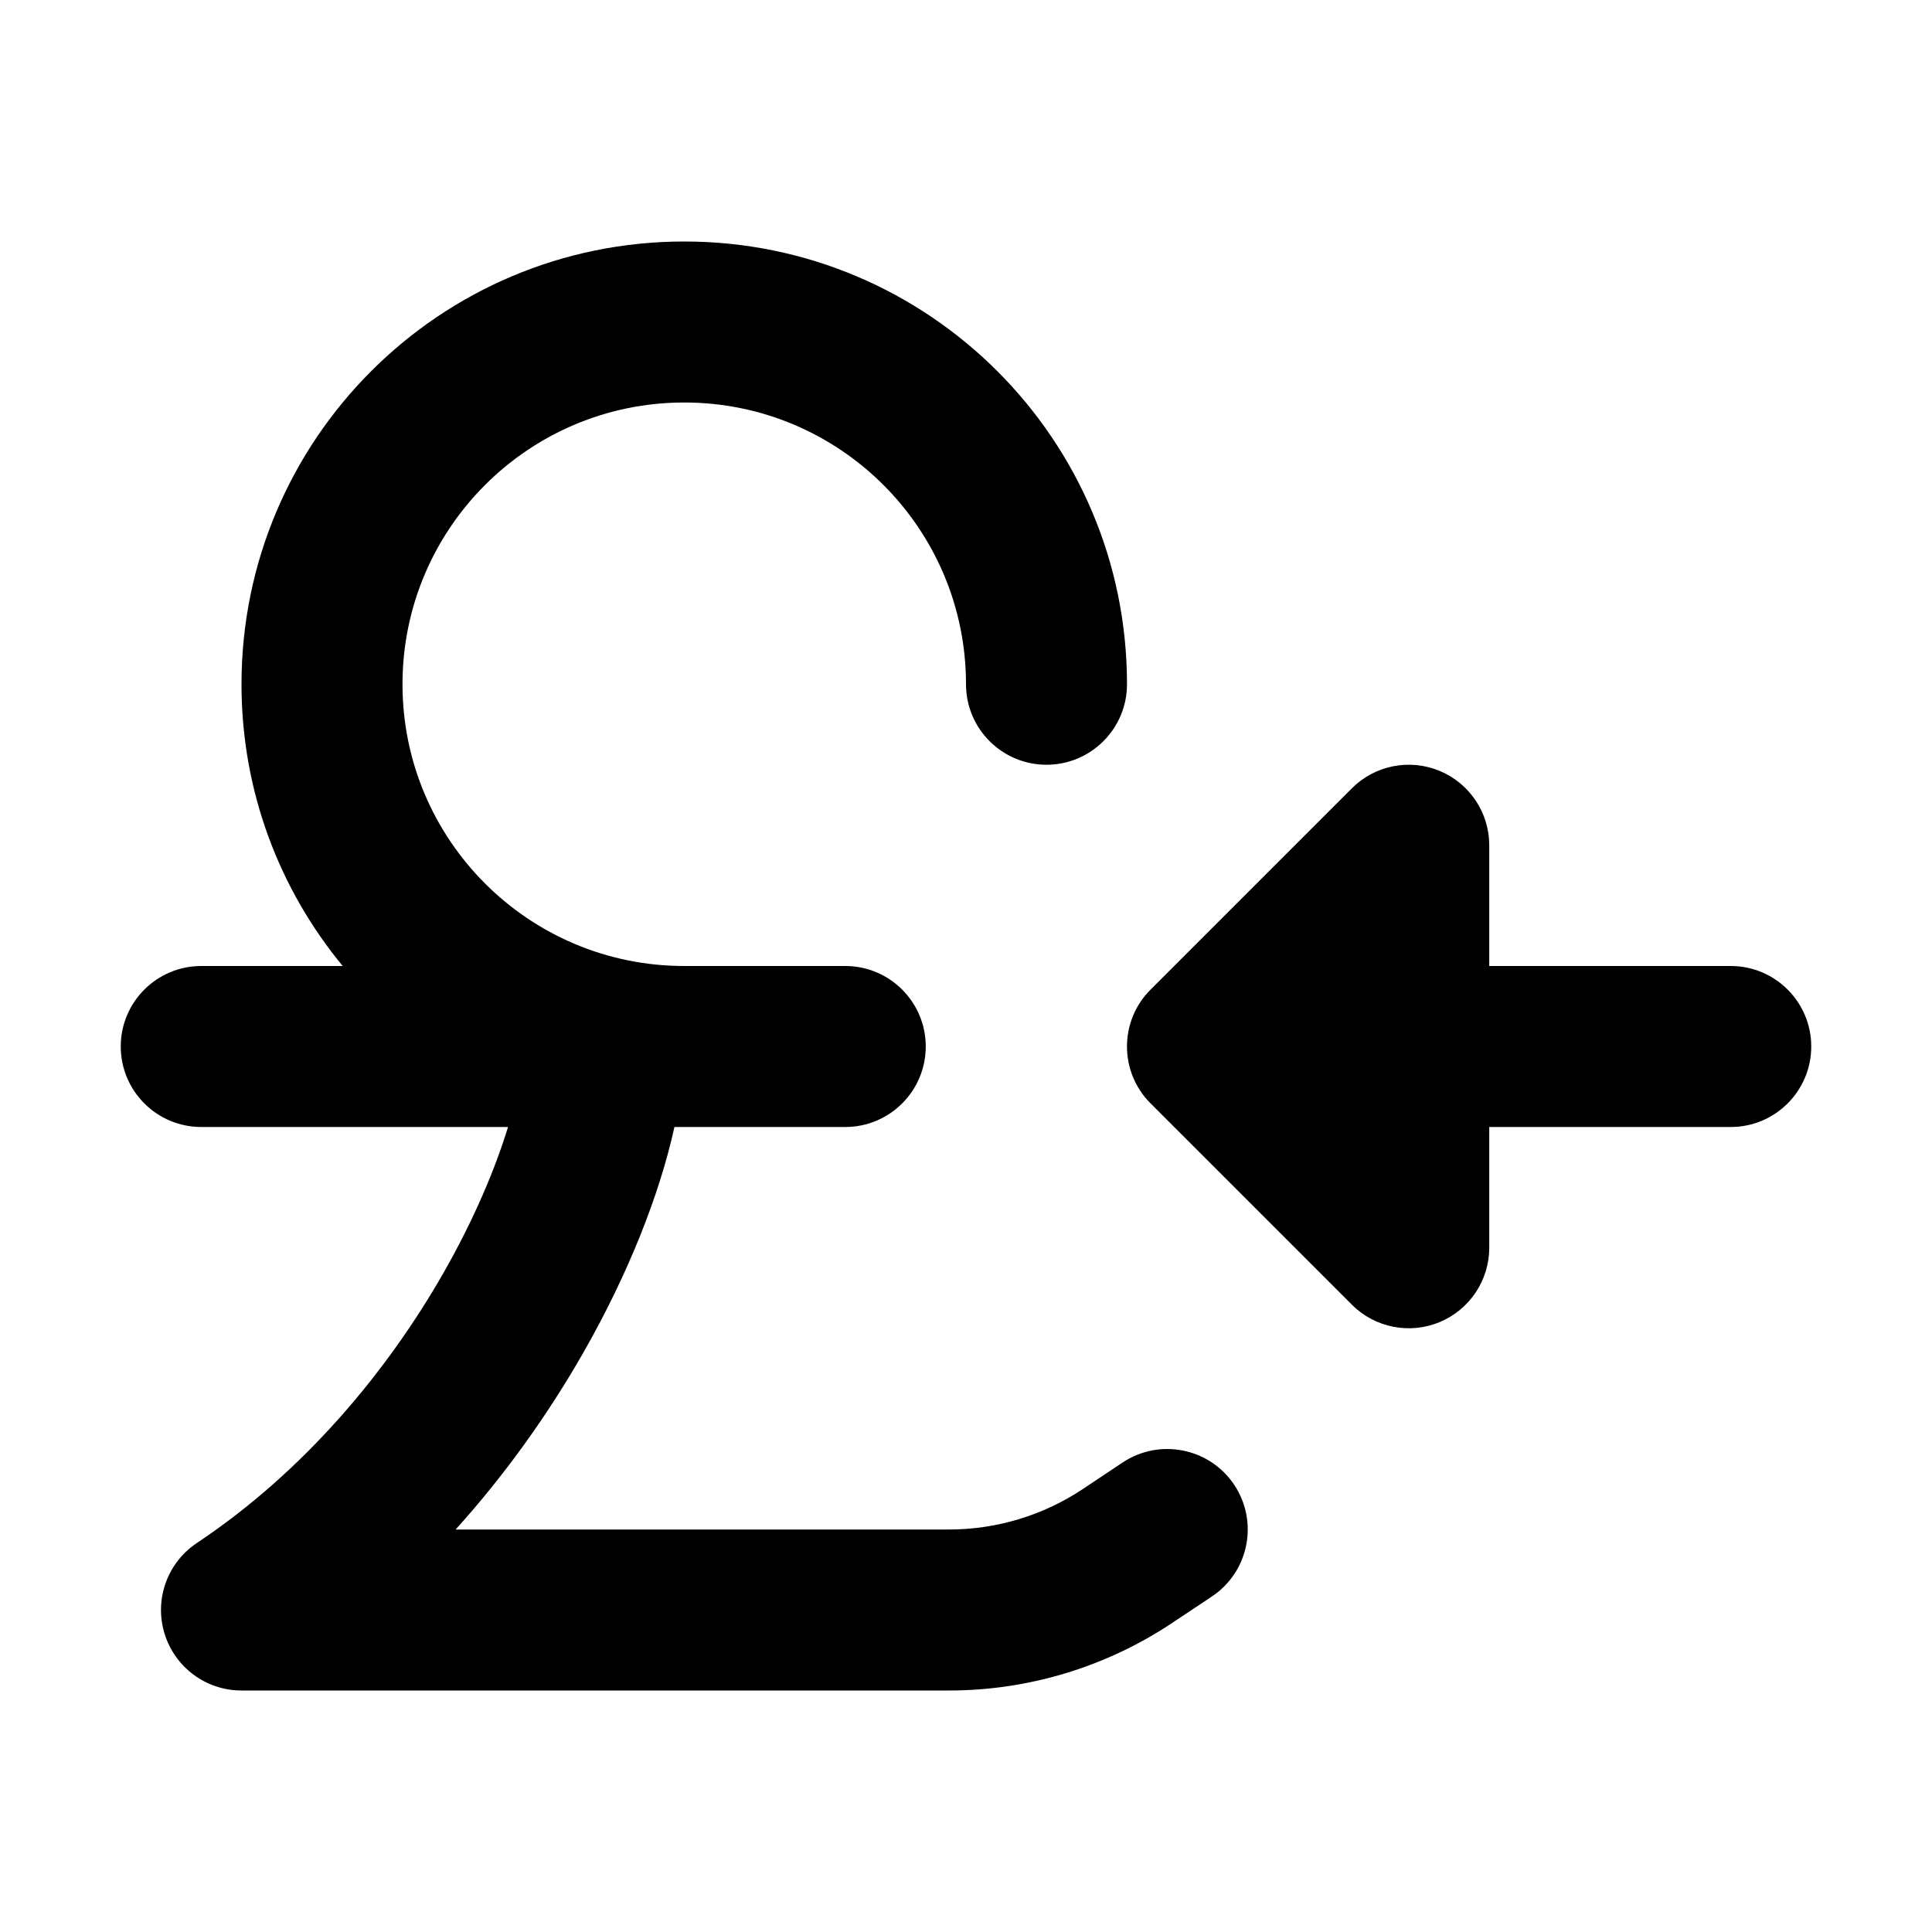 <svg width="24" height="24" viewBox="0 0 24 24" xmlns="http://www.w3.org/2000/svg">
    <path fill-rule="evenodd" clip-rule="evenodd" d="M17.883 9.576C18.256 9.731 18.5 10.096 18.5 10.5V12H21.5C22.052 12 22.5 12.448 22.5 13C22.5 13.552 22.052 14 21.5 14H18.5V15.5C18.5 15.905 18.256 16.269 17.883 16.424C17.509 16.579 17.079 16.493 16.793 16.207L14.293 13.707C13.902 13.317 13.902 12.683 14.293 12.293L16.793 9.793C17.079 9.507 17.509 9.421 17.883 9.576Z"/>
    <path fill-rule="evenodd" clip-rule="evenodd" d="M8.5 5C6.567 5 5 6.567 5 8.5C5 10.433 6.567 12 8.5 12H10.5C11.052 12 11.5 12.448 11.5 13C11.5 13.552 11.052 14 10.5 14H8.378C8.192 14.848 7.798 15.838 7.243 16.809C6.826 17.538 6.3 18.291 5.66 19H11.789C12.381 19 12.96 18.825 13.453 18.496L13.945 18.168C14.405 17.862 15.026 17.986 15.332 18.445C15.638 18.905 15.514 19.526 15.055 19.832L14.562 20.16C13.741 20.708 12.776 21 11.789 21H3C2.559 21 2.171 20.712 2.043 20.29C1.915 19.868 2.079 19.412 2.445 19.168C3.79 18.272 4.816 17.024 5.507 15.816C5.893 15.14 6.154 14.512 6.311 14H2.5C1.948 14 1.5 13.552 1.5 13C1.5 12.448 1.948 12 2.5 12H4.257C3.472 11.049 3 9.83 3 8.5C3 5.462 5.462 3 8.5 3C11.538 3 14 5.462 14 8.5C14 9.052 13.552 9.5 13 9.5C12.448 9.5 12 9.052 12 8.5C12 6.567 10.433 5 8.5 5Z"/>
</svg>
